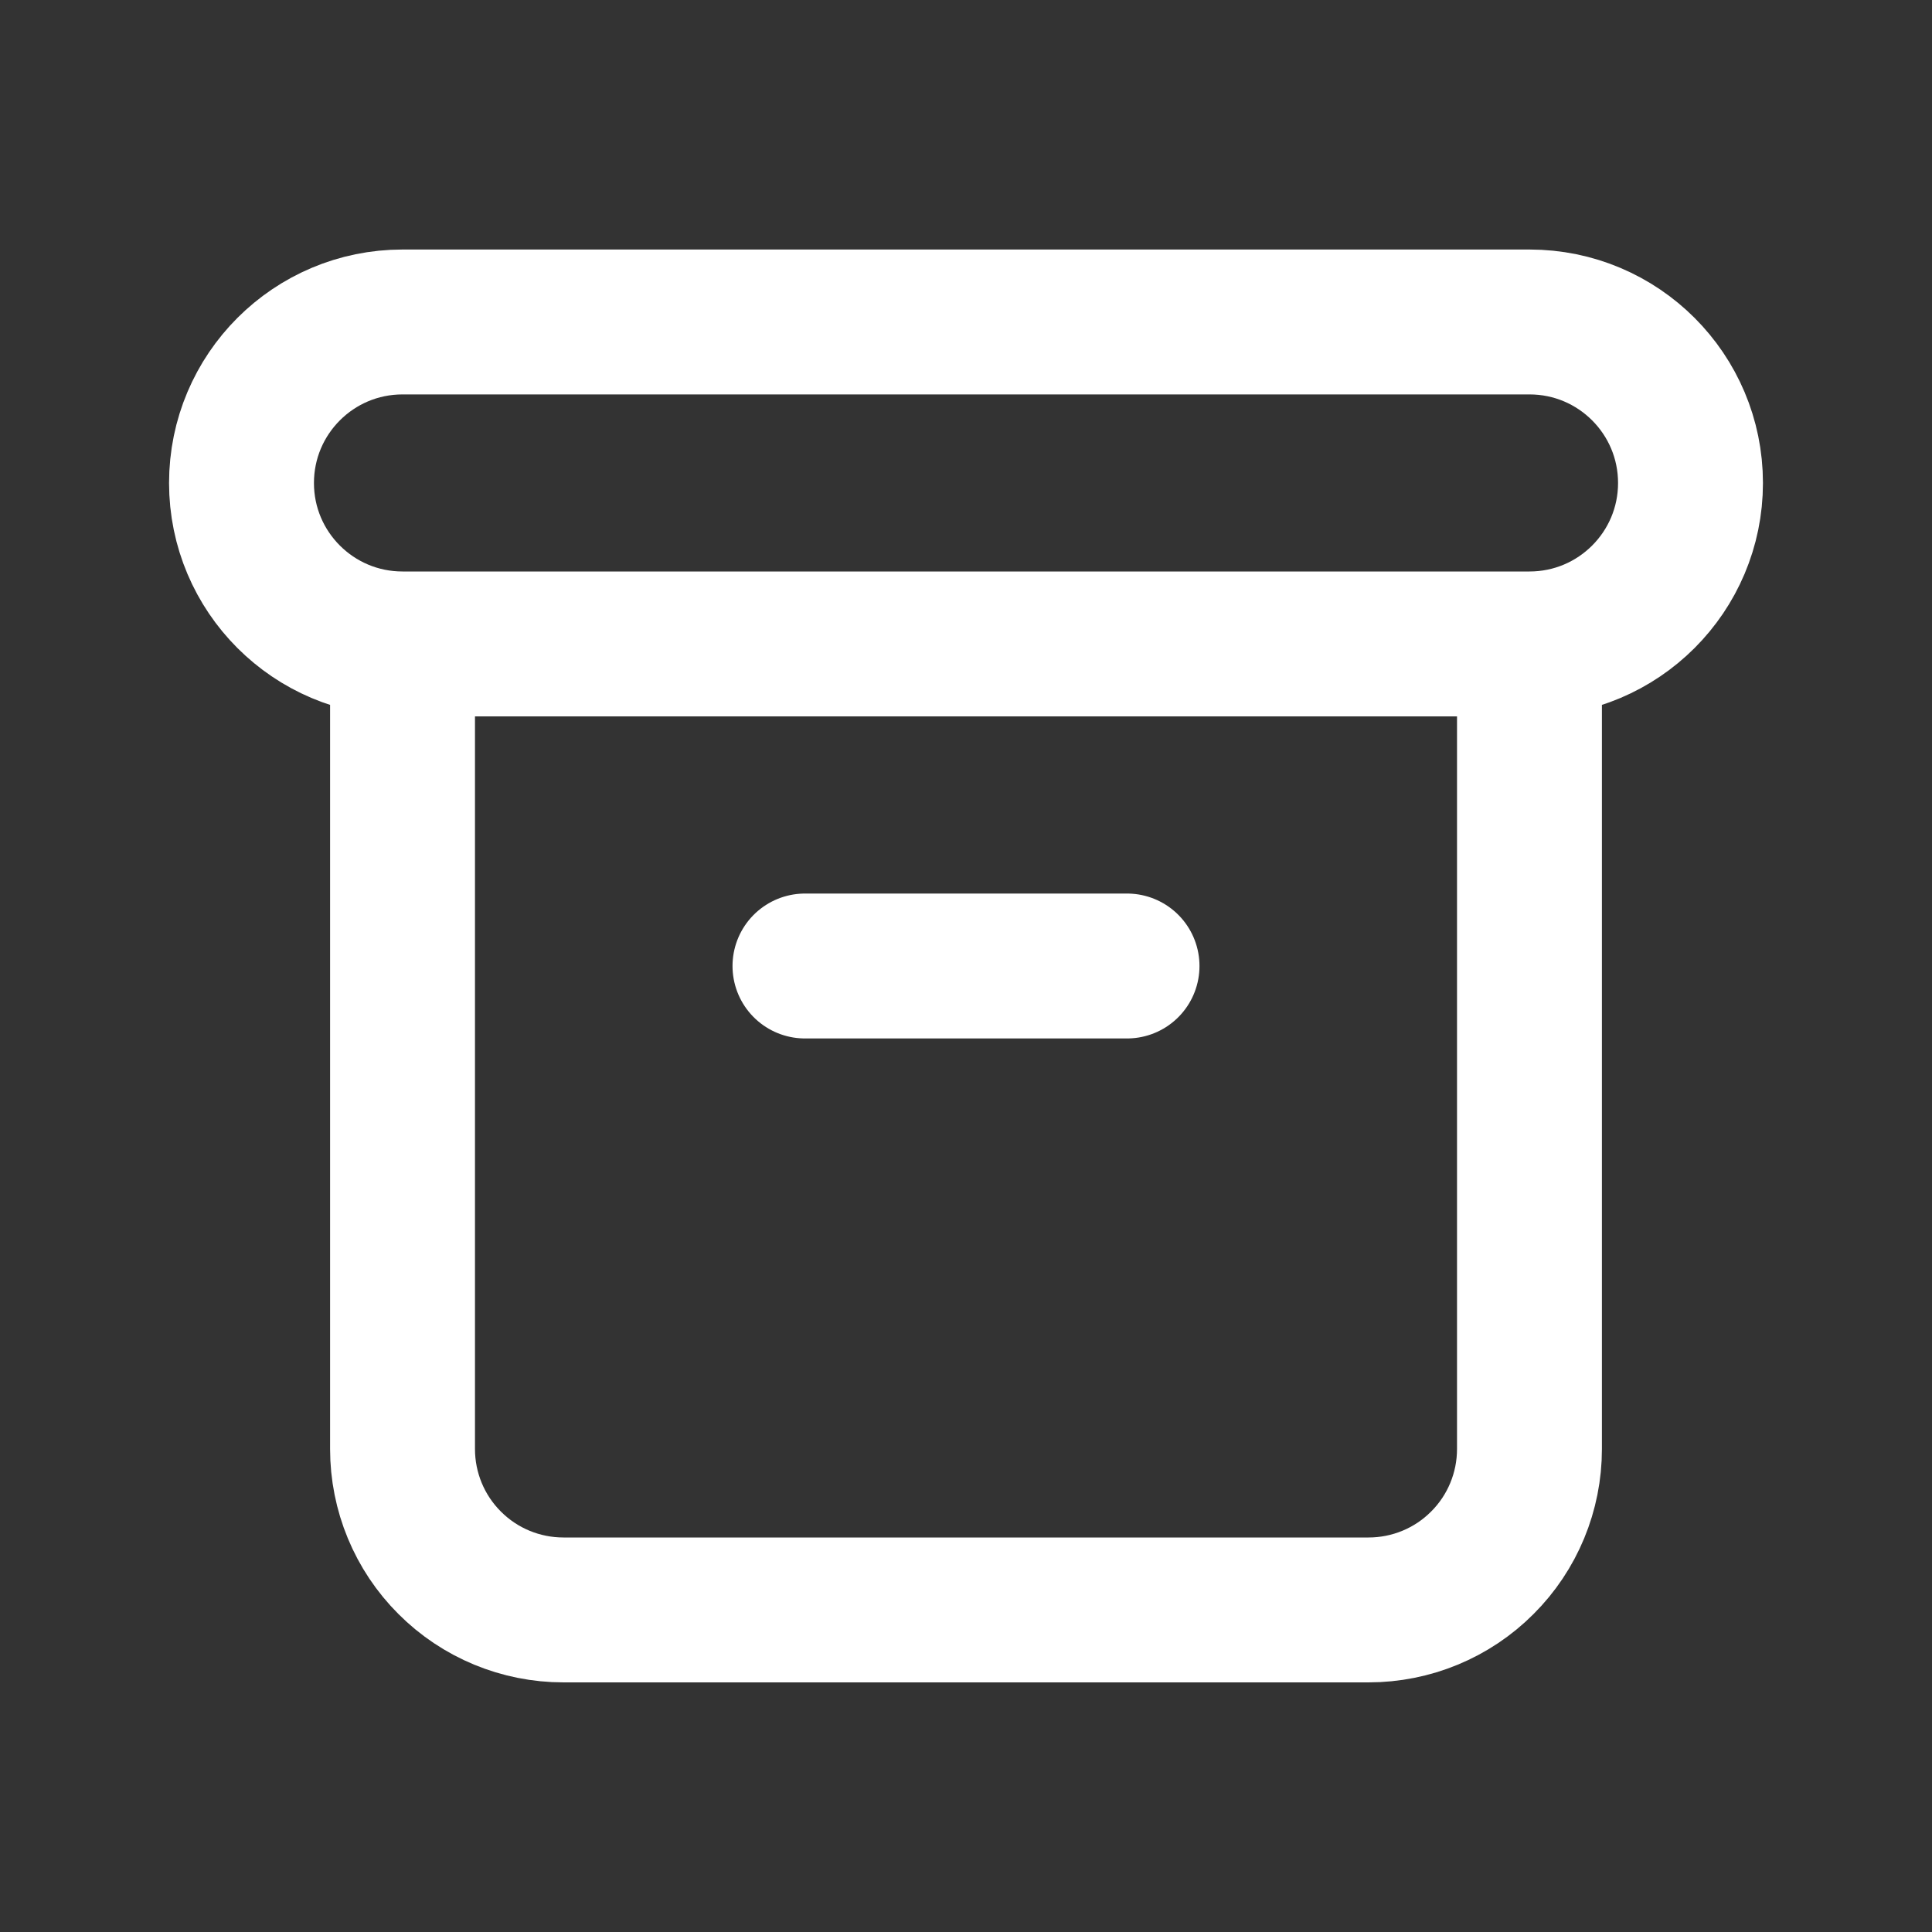 <svg width="20" height="20" viewBox="0 0 20 20" fill="none" xmlns="http://www.w3.org/2000/svg">
<rect x="0" y="0" width="20" height="20" fill="#333333" stroke="none"/>
<path d="M15.833 6.666C16.754 6.666 17.5 5.92 17.5 5C17.5 4.079 16.754 3.333 15.833 3.333H4.167C3.246 3.333 2.5 4.079 2.5 5C2.5 5.92 3.246 6.666 4.167 6.666M15.833 6.666H4.167M15.833 6.666V15C15.833 15.442 15.658 15.866 15.345 16.178C15.033 16.491 14.609 16.666 14.167 16.666H5.833C5.391 16.666 4.967 16.491 4.655 16.178C4.342 15.866 4.167 15.442 4.167 15V6.666M8.333 10H11.667" stroke="white" stroke-width="1.5" stroke-linecap="round" stroke-linejoin="round"/>
</svg>
